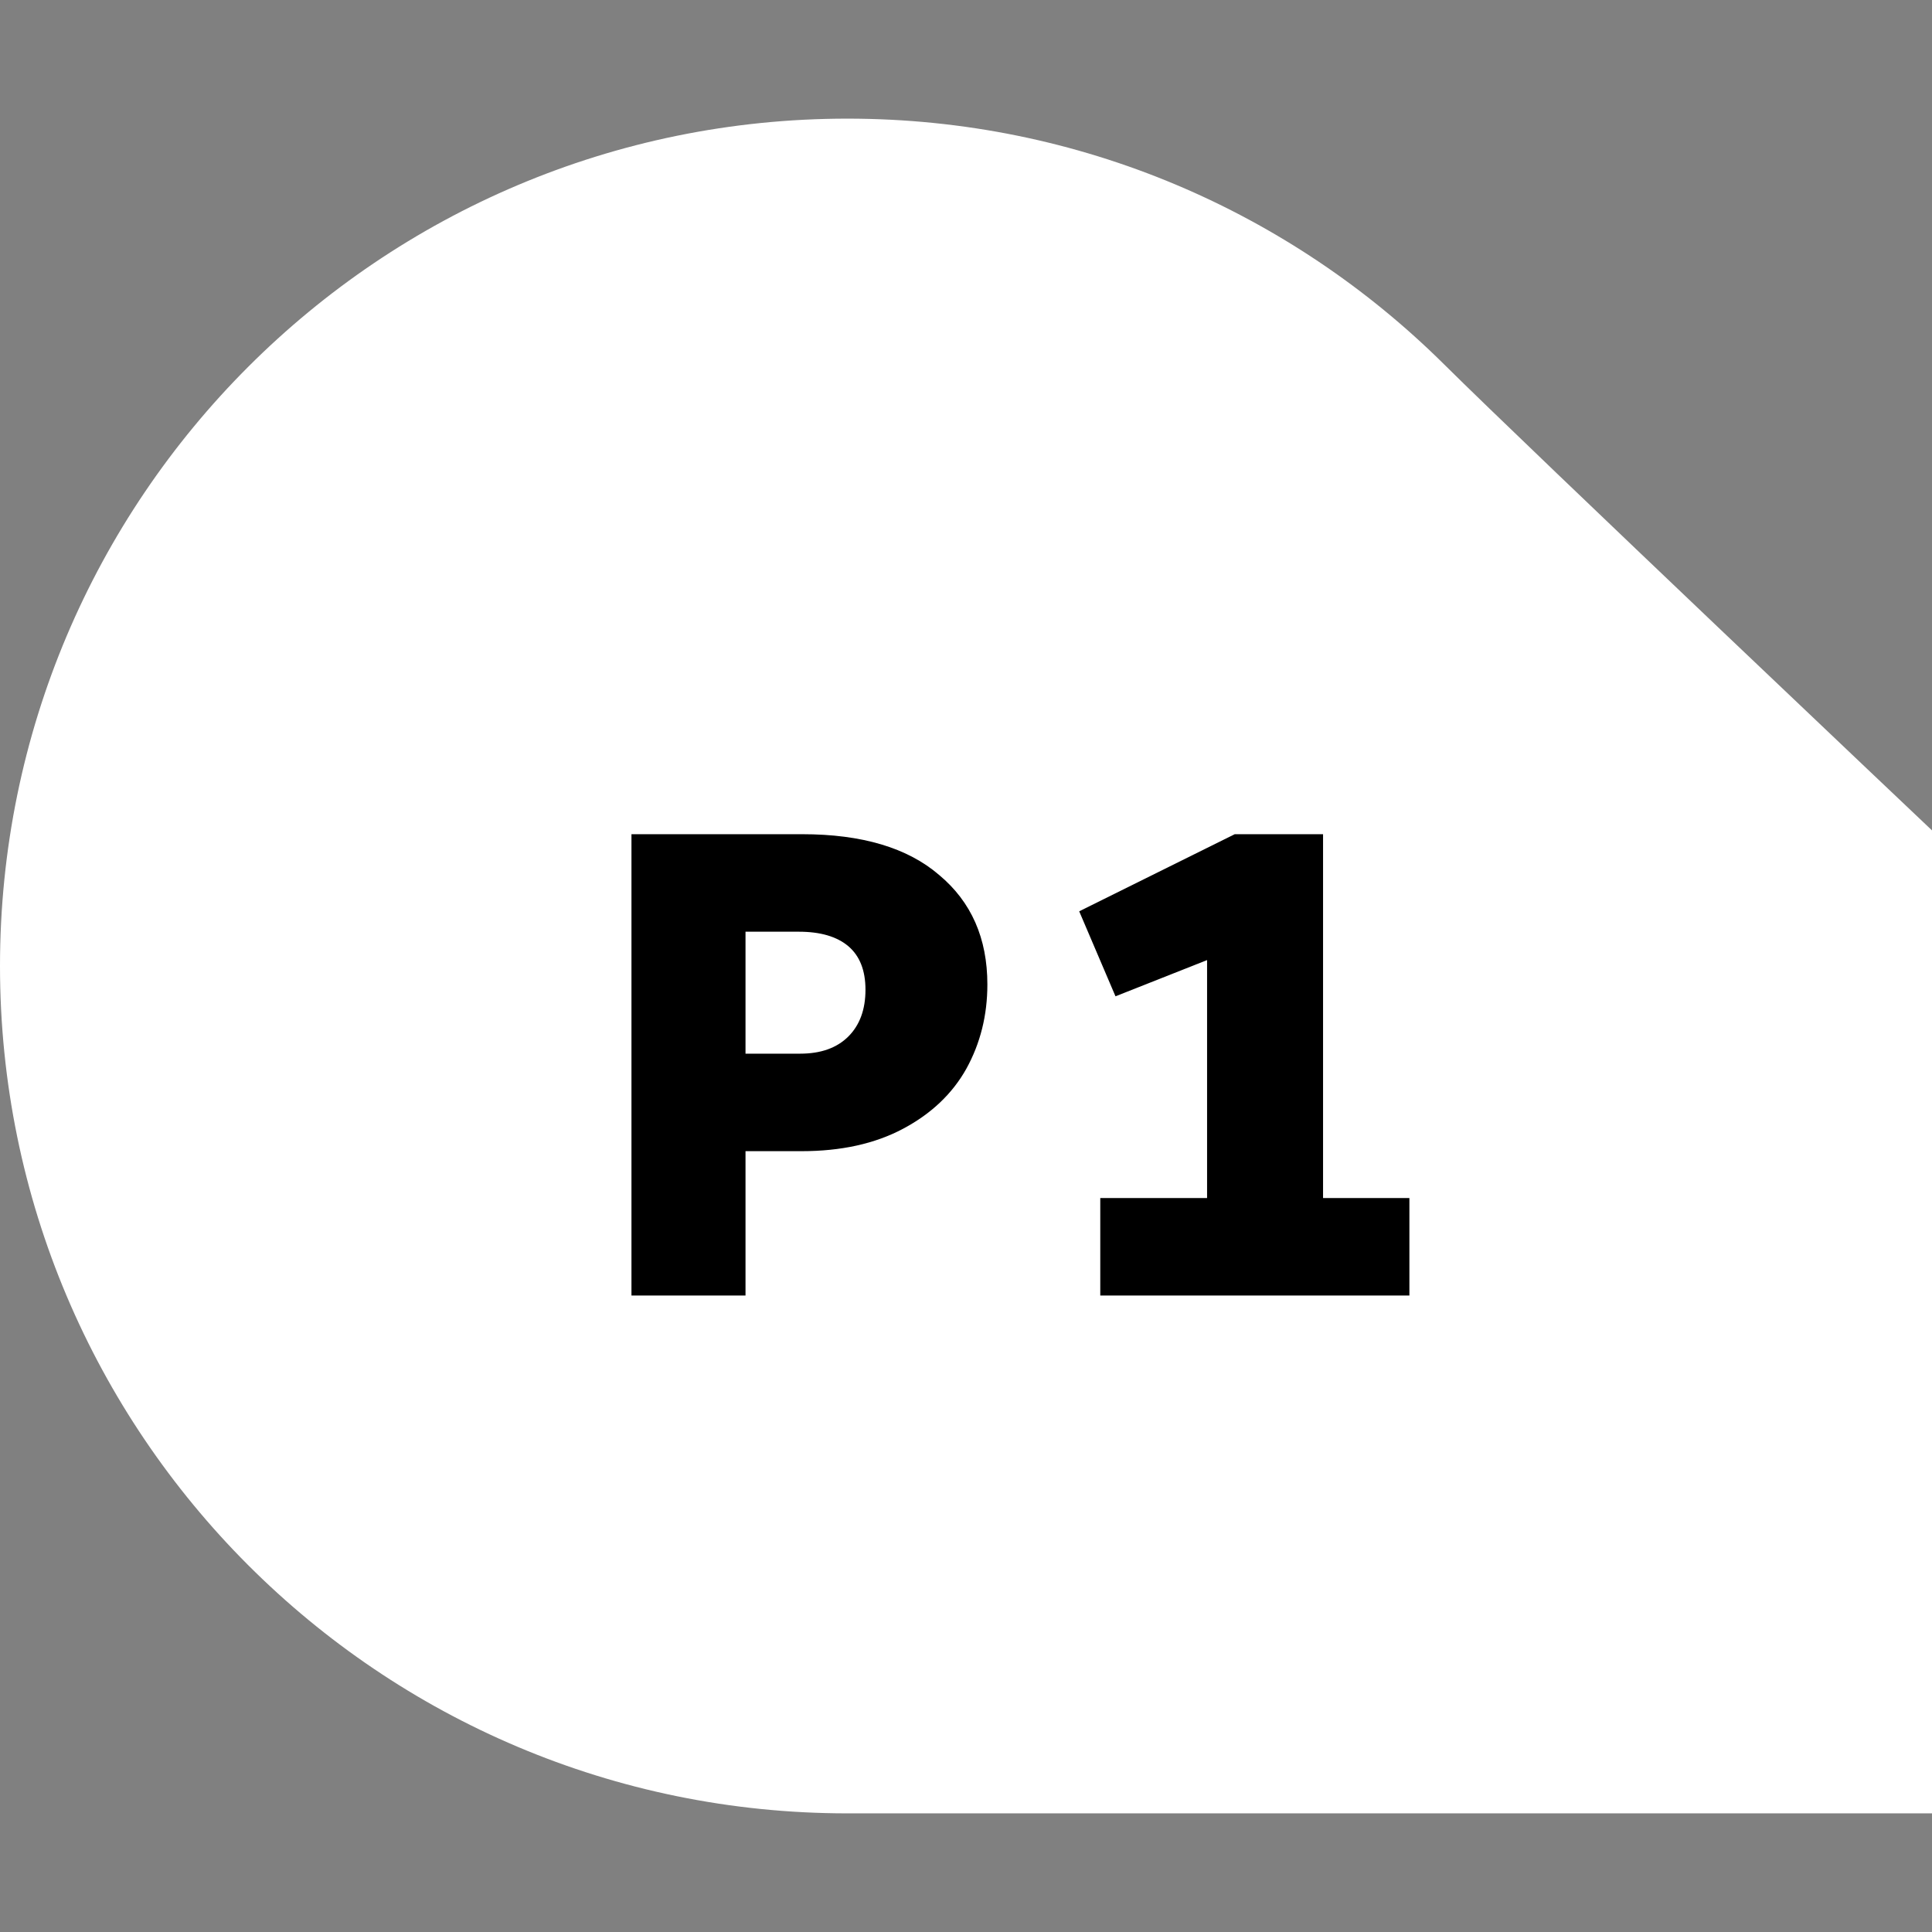 <svg width="32" height="32" viewBox="0 0 32 32" fill="none" xmlns="http://www.w3.org/2000/svg">
<rect x="0" y="0" width="32" height="32" fill="#808080" stroke="none"/>
<g clip-path="url(#clip0_1967_20922)">
<path d="M32 30.035C32 30.035 21.787 30.035 14.035 30.035C6.284 30.035 0 23.751 0 16C0 8.249 6.284 1.965 14.035 1.965C17.89 1.965 21.382 3.519 23.919 6.035C25.336 7.441 32 13.754 32 13.754V30.035Z" fill="white"/>
<path d="M10.459 21.458V13.817H13.287C14.276 13.817 15.033 14.042 15.557 14.494C16.088 14.938 16.354 15.541 16.354 16.306C16.354 16.815 16.238 17.281 16.005 17.703C15.772 18.118 15.422 18.449 14.957 18.696C14.491 18.944 13.931 19.067 13.276 19.067H12.348V21.458H10.459ZM13.254 17.452C13.596 17.452 13.861 17.357 14.051 17.168C14.24 16.979 14.335 16.721 14.335 16.393C14.335 16.073 14.24 15.833 14.051 15.672C13.861 15.512 13.588 15.432 13.232 15.432H12.348V17.452H13.254Z" fill="black"/>
<path d="M21.914 13.817V19.843H23.344V21.458H18.224V19.843H19.993V15.902L18.476 16.502L17.875 15.094L20.451 13.817H21.914Z" fill="black"/>
</g>
<defs>
<clipPath id="clip0_1967_20922">
<rect width="32" height="32" fill="white"/>
</clipPath>
</defs>
</svg>
